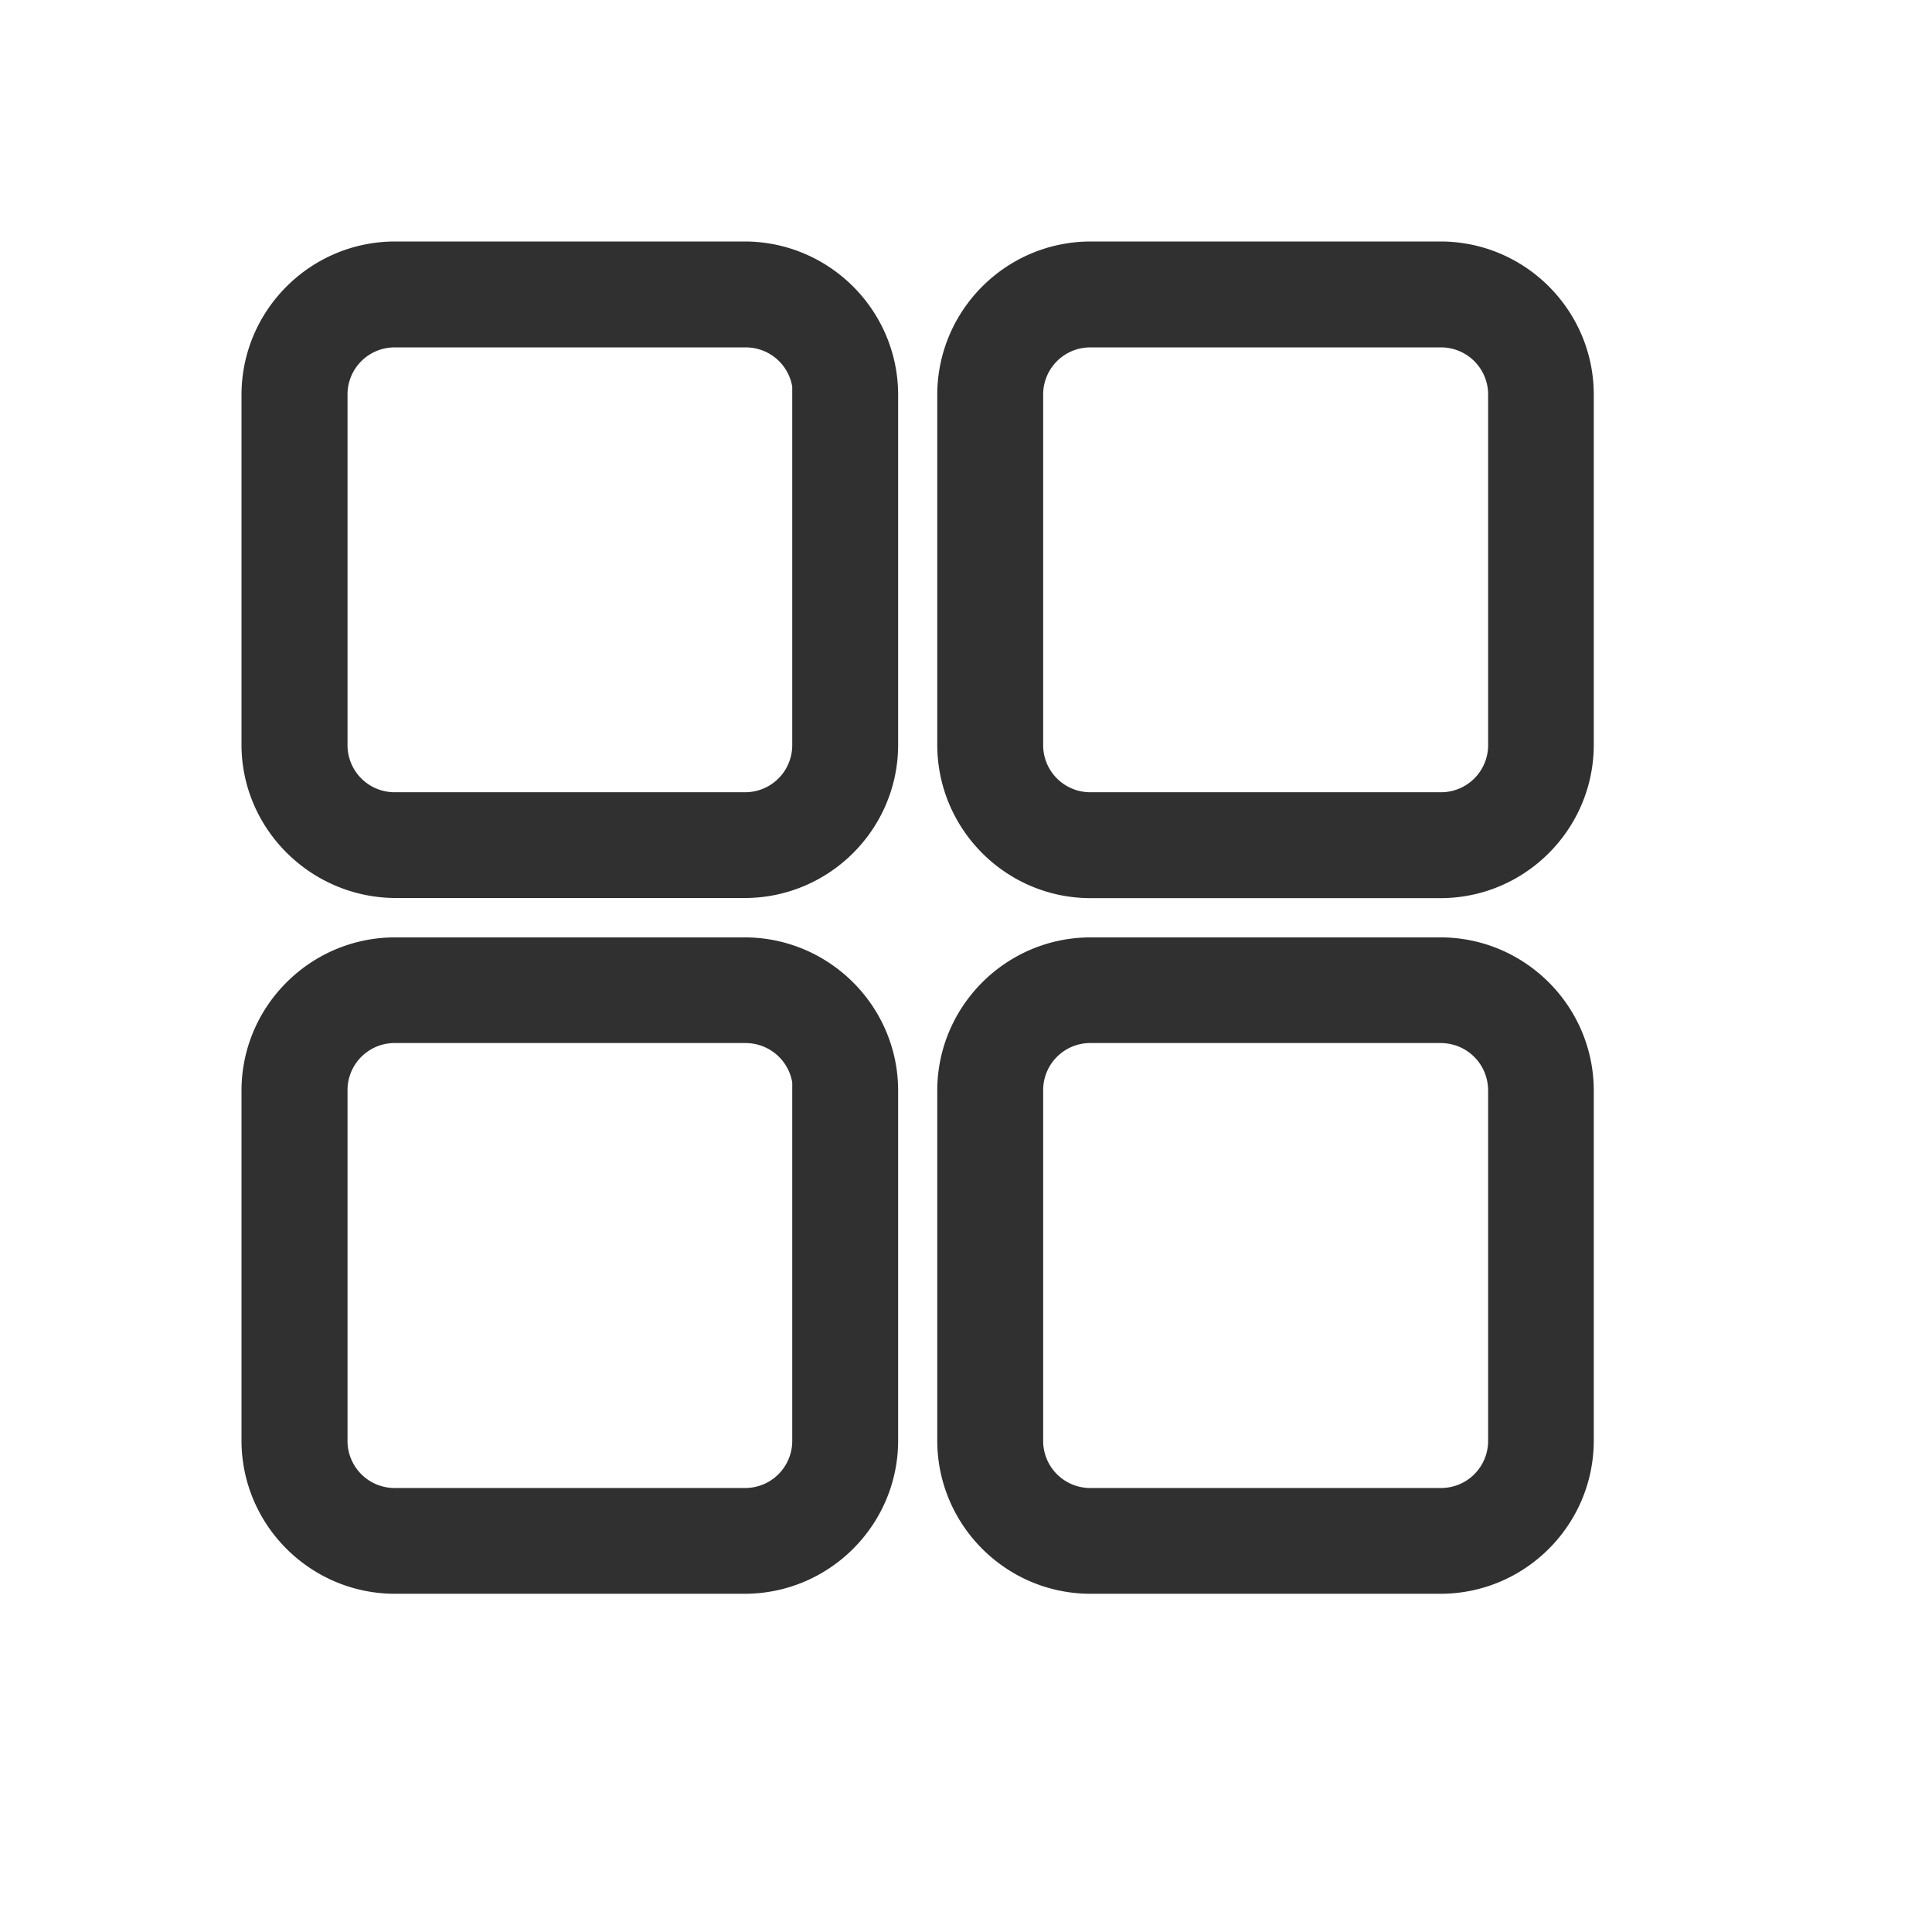 <?xml version="1.0" standalone="no"?><!DOCTYPE svg PUBLIC "-//W3C//DTD SVG 1.1//EN" "http://www.w3.org/Graphics/SVG/1.1/DTD/svg11.dtd"><svg t="1761793184064" class="icon" viewBox="0 0 1024 1024" version="1.1" xmlns="http://www.w3.org/2000/svg" p-id="4963" xmlns:xlink="http://www.w3.org/1999/xlink" width="256" height="256"><path d="M394.624 419.904H209.408a24.96 24.96 0 0 1-25.216-25.216V209.344a24.96 24.96 0 0 1 25.216-25.216h185.6a24.96 24.96 0 0 1 24.896 20.8v189.76a24.96 24.96 0 0 1-25.28 25.216m0-291.904H209.408C164.544 128 128 164.48 128 209.344v185.344c0 44.48 36.48 80.96 81.408 81.28h185.216c44.864 0 81.408-36.416 81.408-81.28V209.344C476.032 164.48 439.488 128 394.624 128M552.896 209.344a24.96 24.96 0 0 1 25.216-25.216h185.344a24.96 24.96 0 0 1 25.28 25.216v185.344a24.96 24.96 0 0 1-25.28 25.216H578.112a24.96 24.96 0 0 1-25.216-25.216V209.344zM763.456 128H578.112c-44.864 0-81.344 36.48-81.344 81.344v185.344c0 44.864 36.48 81.344 81.28 81.344h185.408c44.8 0 81.28-36.48 81.28-81.344V209.344C844.8 164.48 808.32 128 763.52 128zM394.624 788.672H209.408a24.96 24.96 0 0 1-25.216-25.216V578.112a24.96 24.96 0 0 1 25.216-25.28h185.6c12.608 0 22.848 8.96 24.896 20.864v189.76a24.96 24.96 0 0 1-25.28 25.216m0-291.84H209.408c-44.864 0-81.408 36.48-81.408 81.28v185.344c0 44.864 36.544 81.28 81.408 81.28h185.216c44.864 0 81.408-36.416 81.408-81.28V578.112c0-44.8-36.544-81.28-81.408-81.28M552.896 578.112a24.96 24.96 0 0 1 25.216-25.28h185.344c14.08 0 25.28 11.136 25.28 25.28v185.344a24.96 24.96 0 0 1-25.28 25.216H578.112a24.96 24.96 0 0 1-25.216-25.216V578.112z m210.56-81.28H578.112c-44.864 0-81.344 36.48-81.344 81.28v185.344c0 44.864 36.48 81.28 81.28 81.28h185.408c44.8 0 81.28-36.416 81.28-81.28V578.112c0-44.8-36.48-81.28-81.28-81.28z" fill="#303030" p-id="4964"></path></svg>